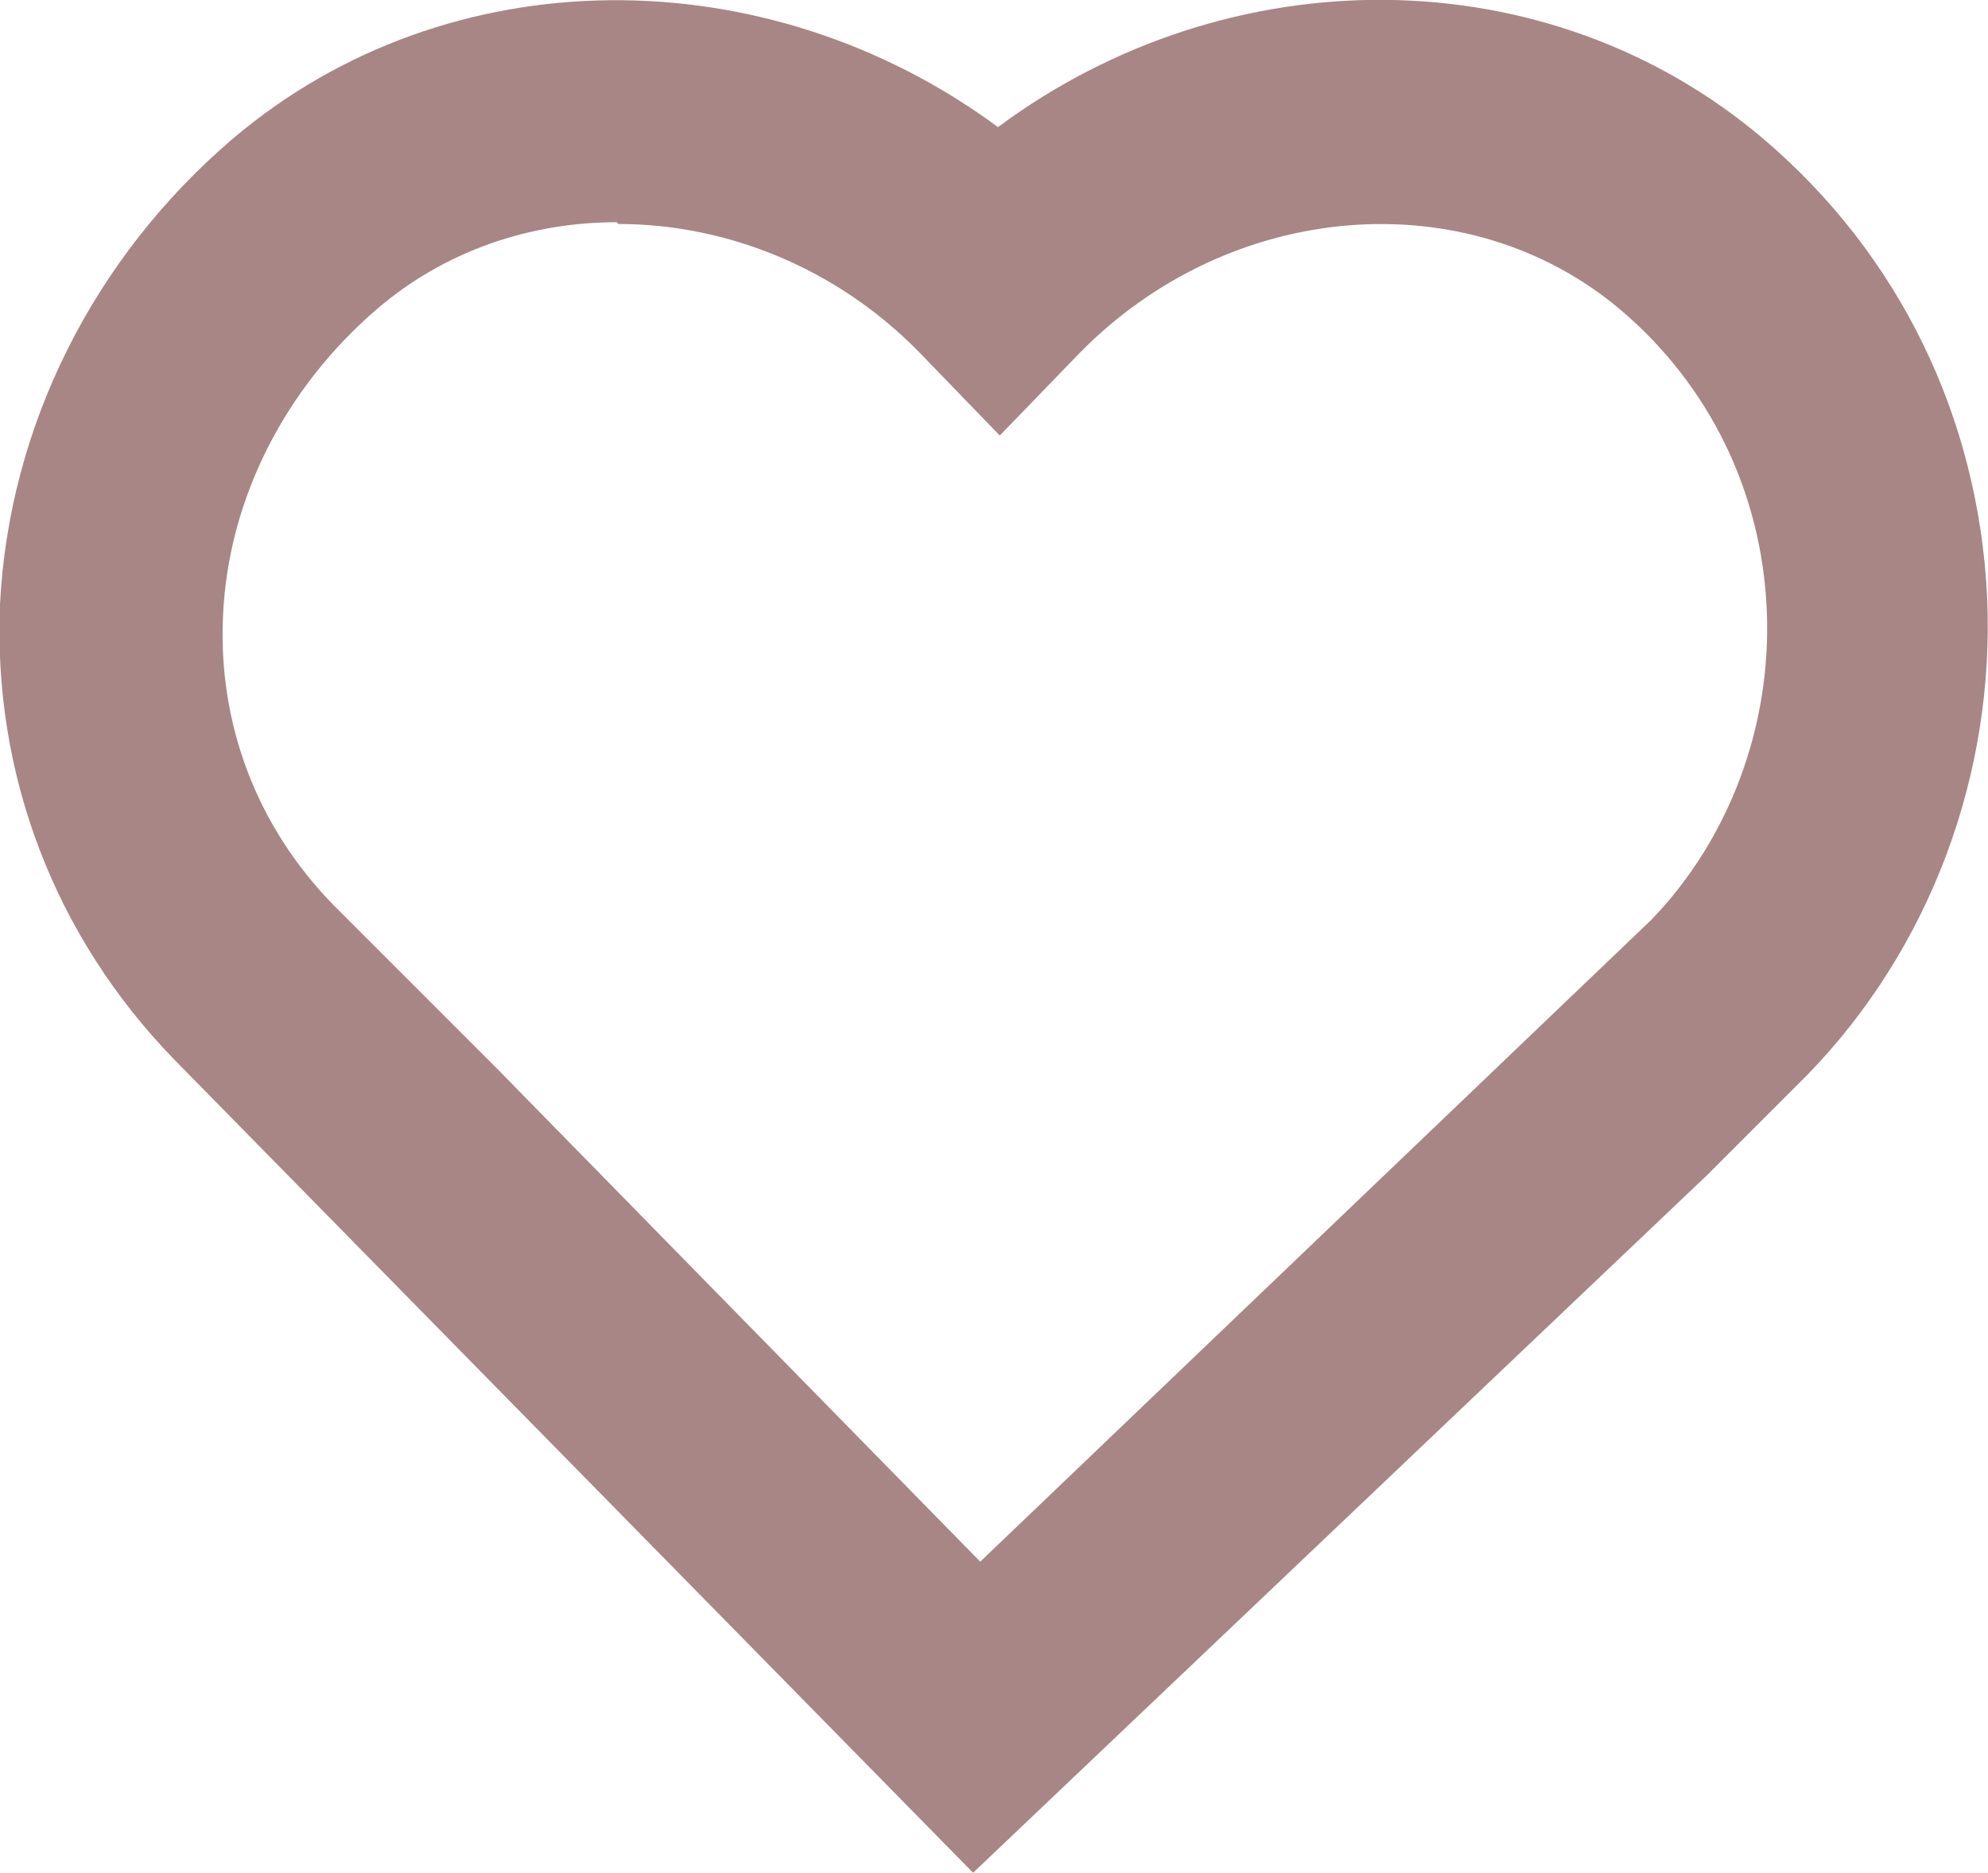 <?xml version="1.0" encoding="UTF-8"?>
<svg id="_圖層_1" data-name="圖層 1" xmlns="http://www.w3.org/2000/svg" viewBox="0 0 22.37 21.07">
  <defs>
    <style>
      .cls-1 {
        fill: #a88686;
      }
    </style>
  </defs>
  <path class="cls-1" d="M10.95,21.07L1.96,11.92C.61,10.53-.08,8.71,0,6.8,.1,4.8,1.05,2.9,2.62,1.56,5.05-.5,8.63-.49,11.23,1.43c2.6-1.93,6.18-1.93,8.61,.13h0c1.53,1.3,2.42,3.13,2.52,5.15,.09,2-.64,3.96-2.02,5.38l-1.13,1.13-8.25,7.84ZM6.94,2.5c-.97,0-1.93,.32-2.69,.97-1.04,.89-1.68,2.14-1.74,3.45-.06,1.22,.38,2.38,1.24,3.26l1.85,1.85,5.43,5.54,7.55-7.22c.88-.91,1.36-2.19,1.3-3.5-.06-1.32-.65-2.52-1.64-3.36h0c-1.72-1.46-4.4-1.25-6.1,.49l-.89,.92-.89-.92c-.94-.97-2.19-1.46-3.4-1.46Z"/>
</svg>